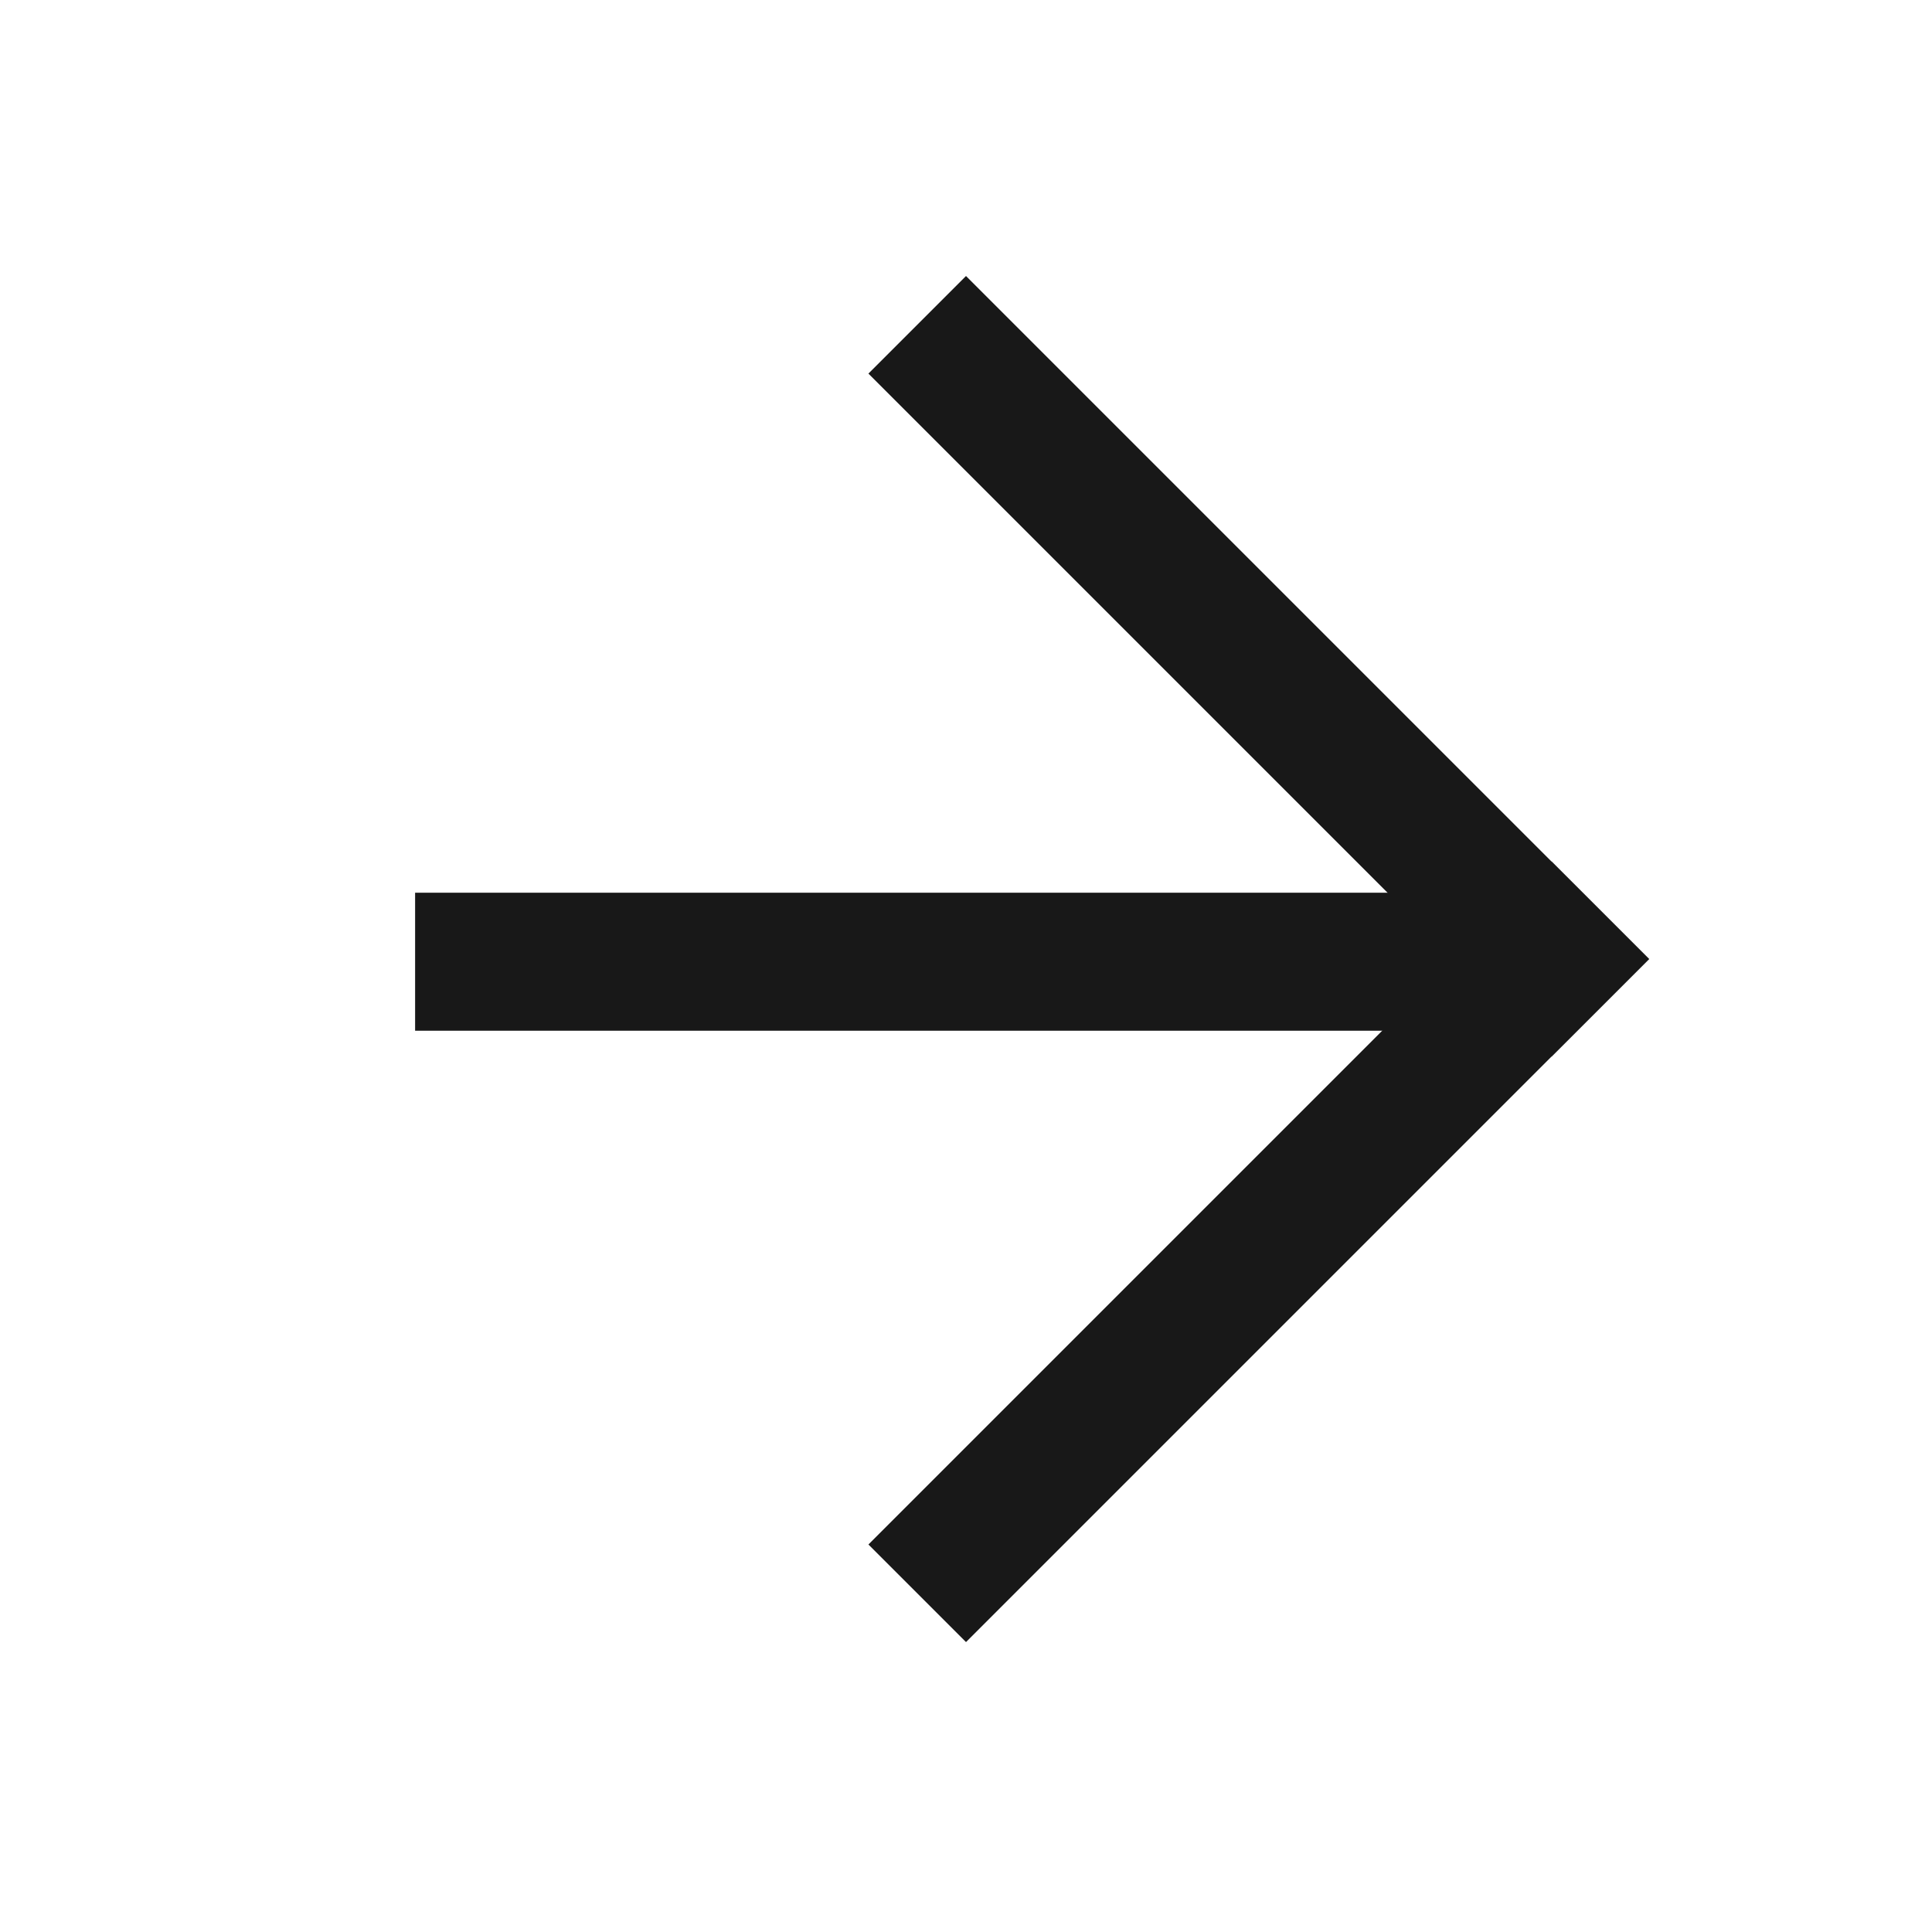 <svg width="14" height="14" viewBox="0 0 14 14" fill="none" xmlns="http://www.w3.org/2000/svg">
  <rect x="7" y="2" width="7" height="1" transform="rotate(45 7 2)" fill="#181818"/>
  <rect x="6.293" y="11.192" width="7" height="1" transform="rotate(-45 6.293 11.192)" fill="#181818"/>
  <rect x="3.008" y="6.469" width="8" height="1" fill="#181818"/>
</svg>
